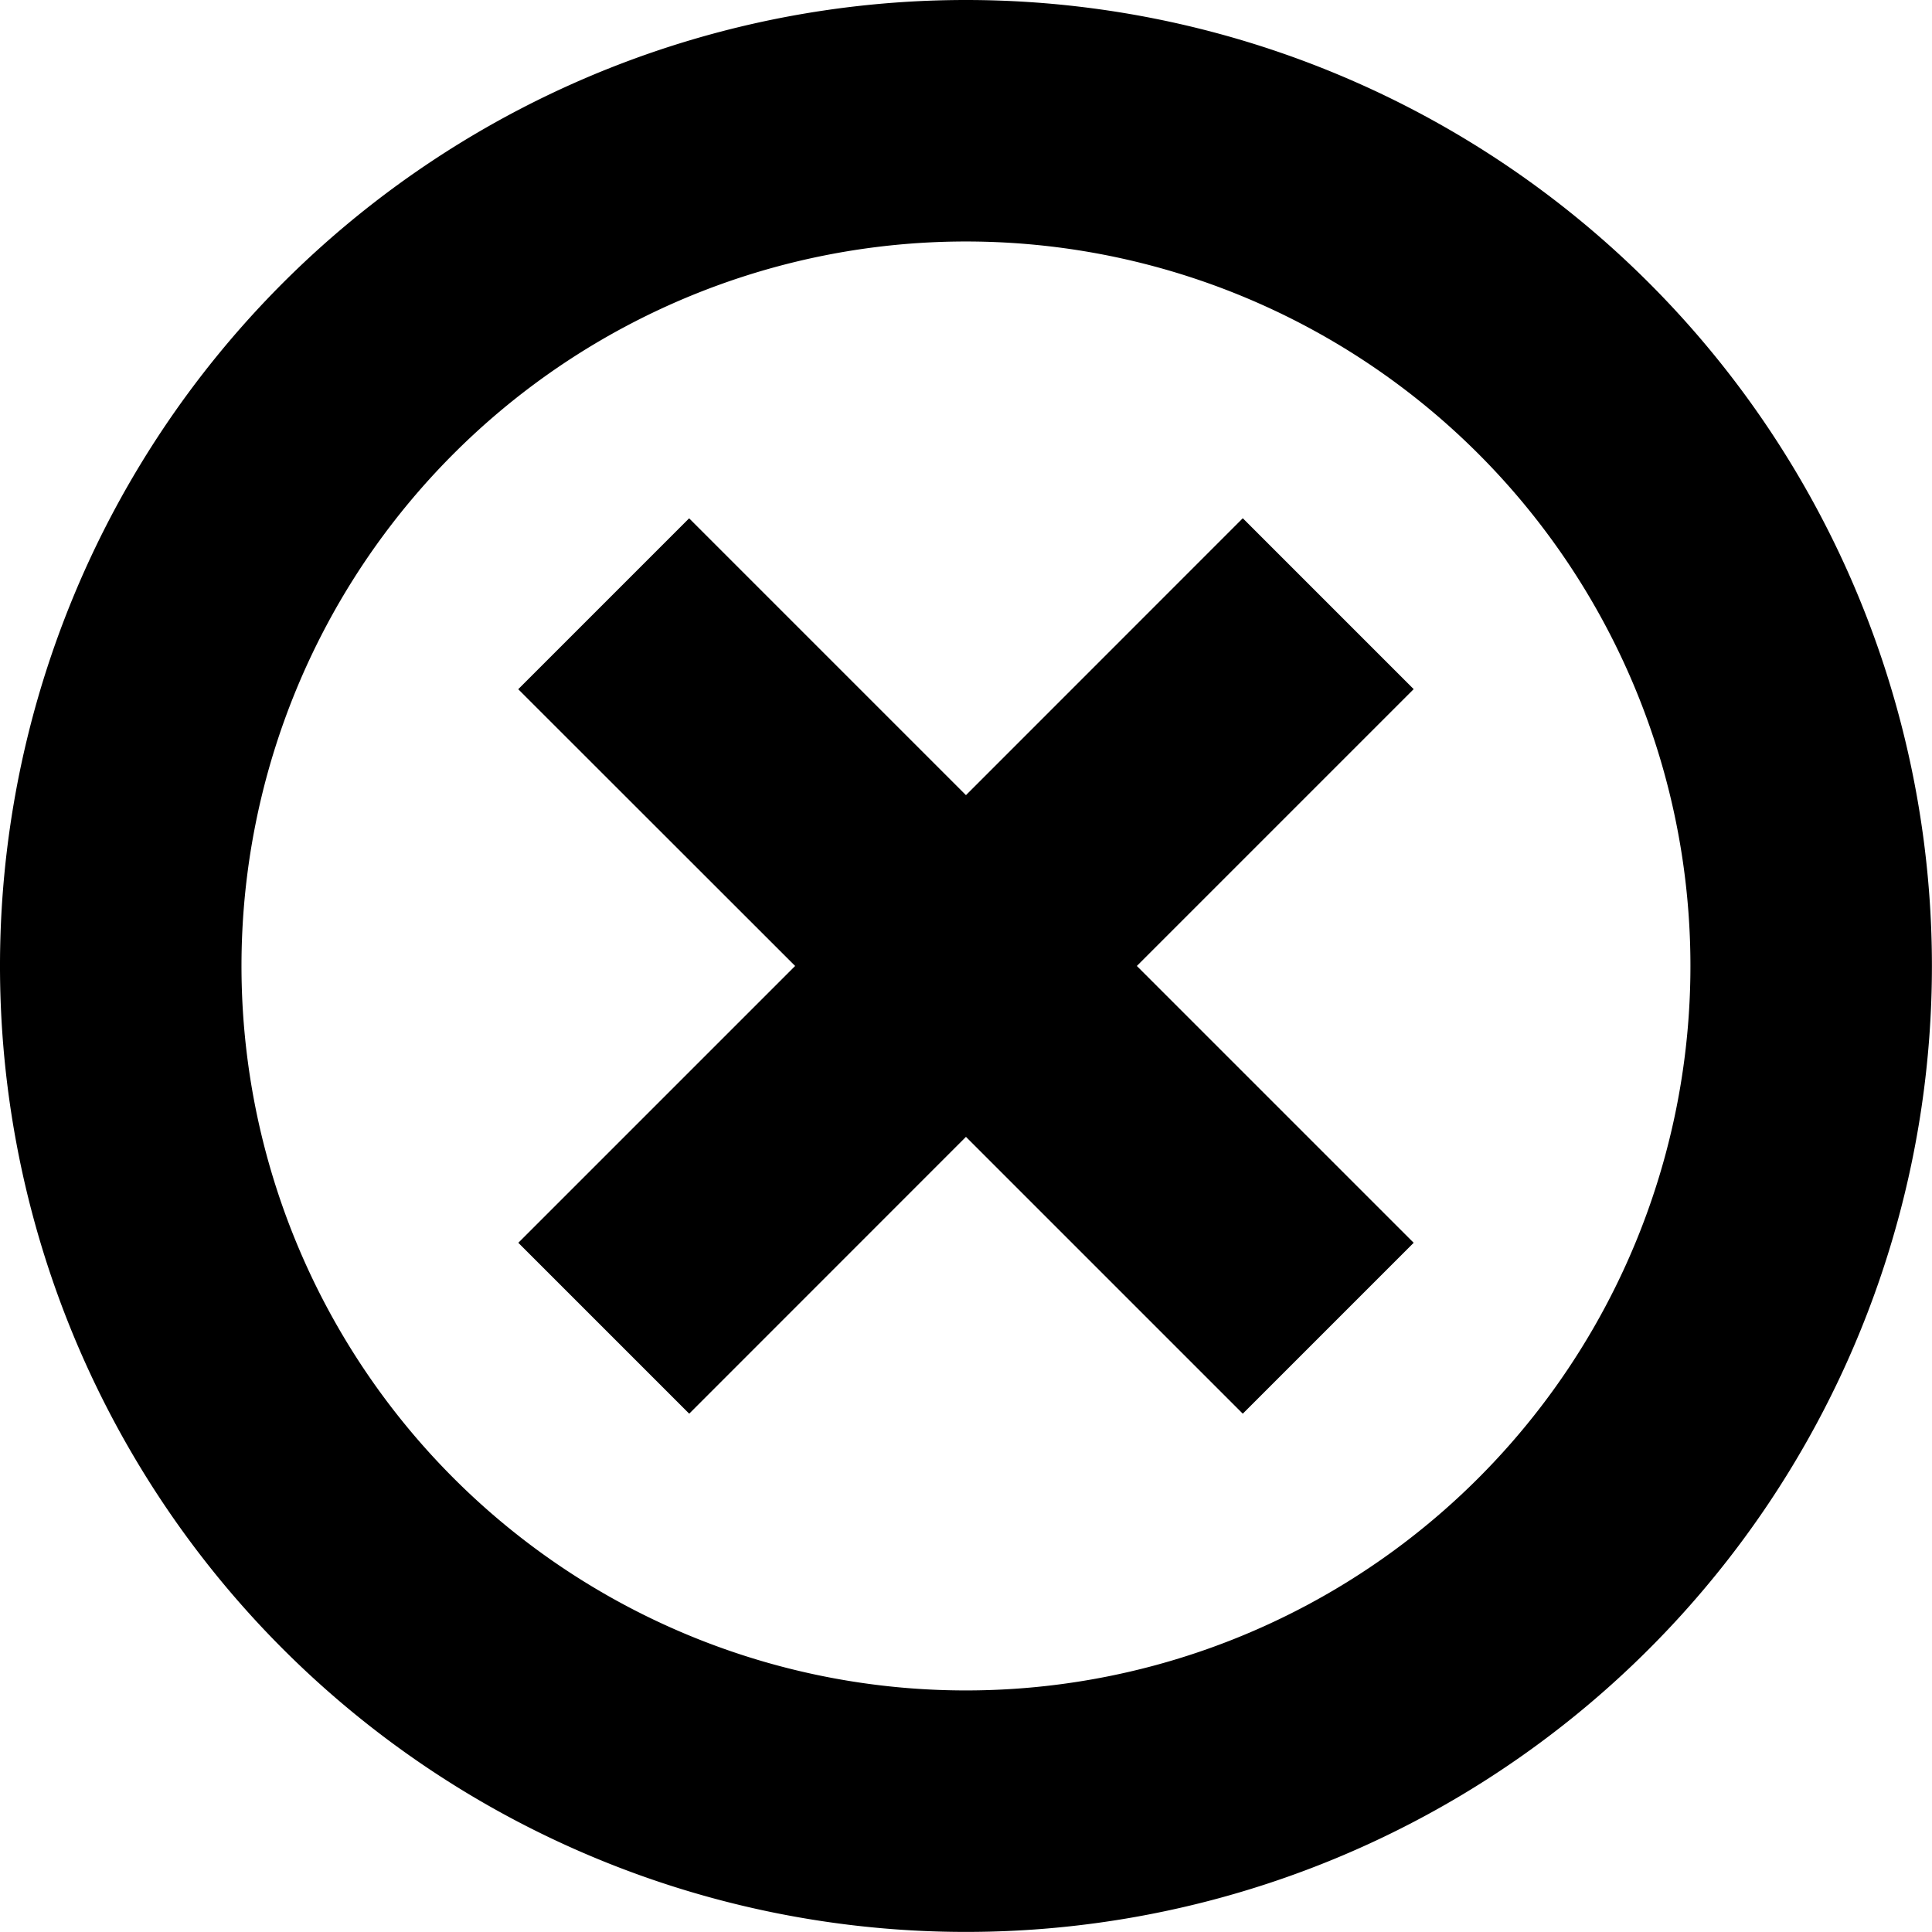 <svg xmlns="http://www.w3.org/2000/svg" width="24.001" height="24.001" viewBox="0 0 24.001 24.001">
  <g transform="translate(-18 -18)">
    <path class="a"
      d="M30,18A12,12,0,1,0,42,30,12,12,0,0,0,30,18Zm0,21a9,9,0,1,1,9-9A9,9,0,0,1,30,39Zm3.439-14.562L30,27.878l-3.439-3.439-2.123,2.123L27.878,30l-3.439,3.439,2.123,2.123L30,32.123l3.439,3.439,2.123-2.123L32.123,30l3.439-3.439Z" />
  </g>
</svg>
